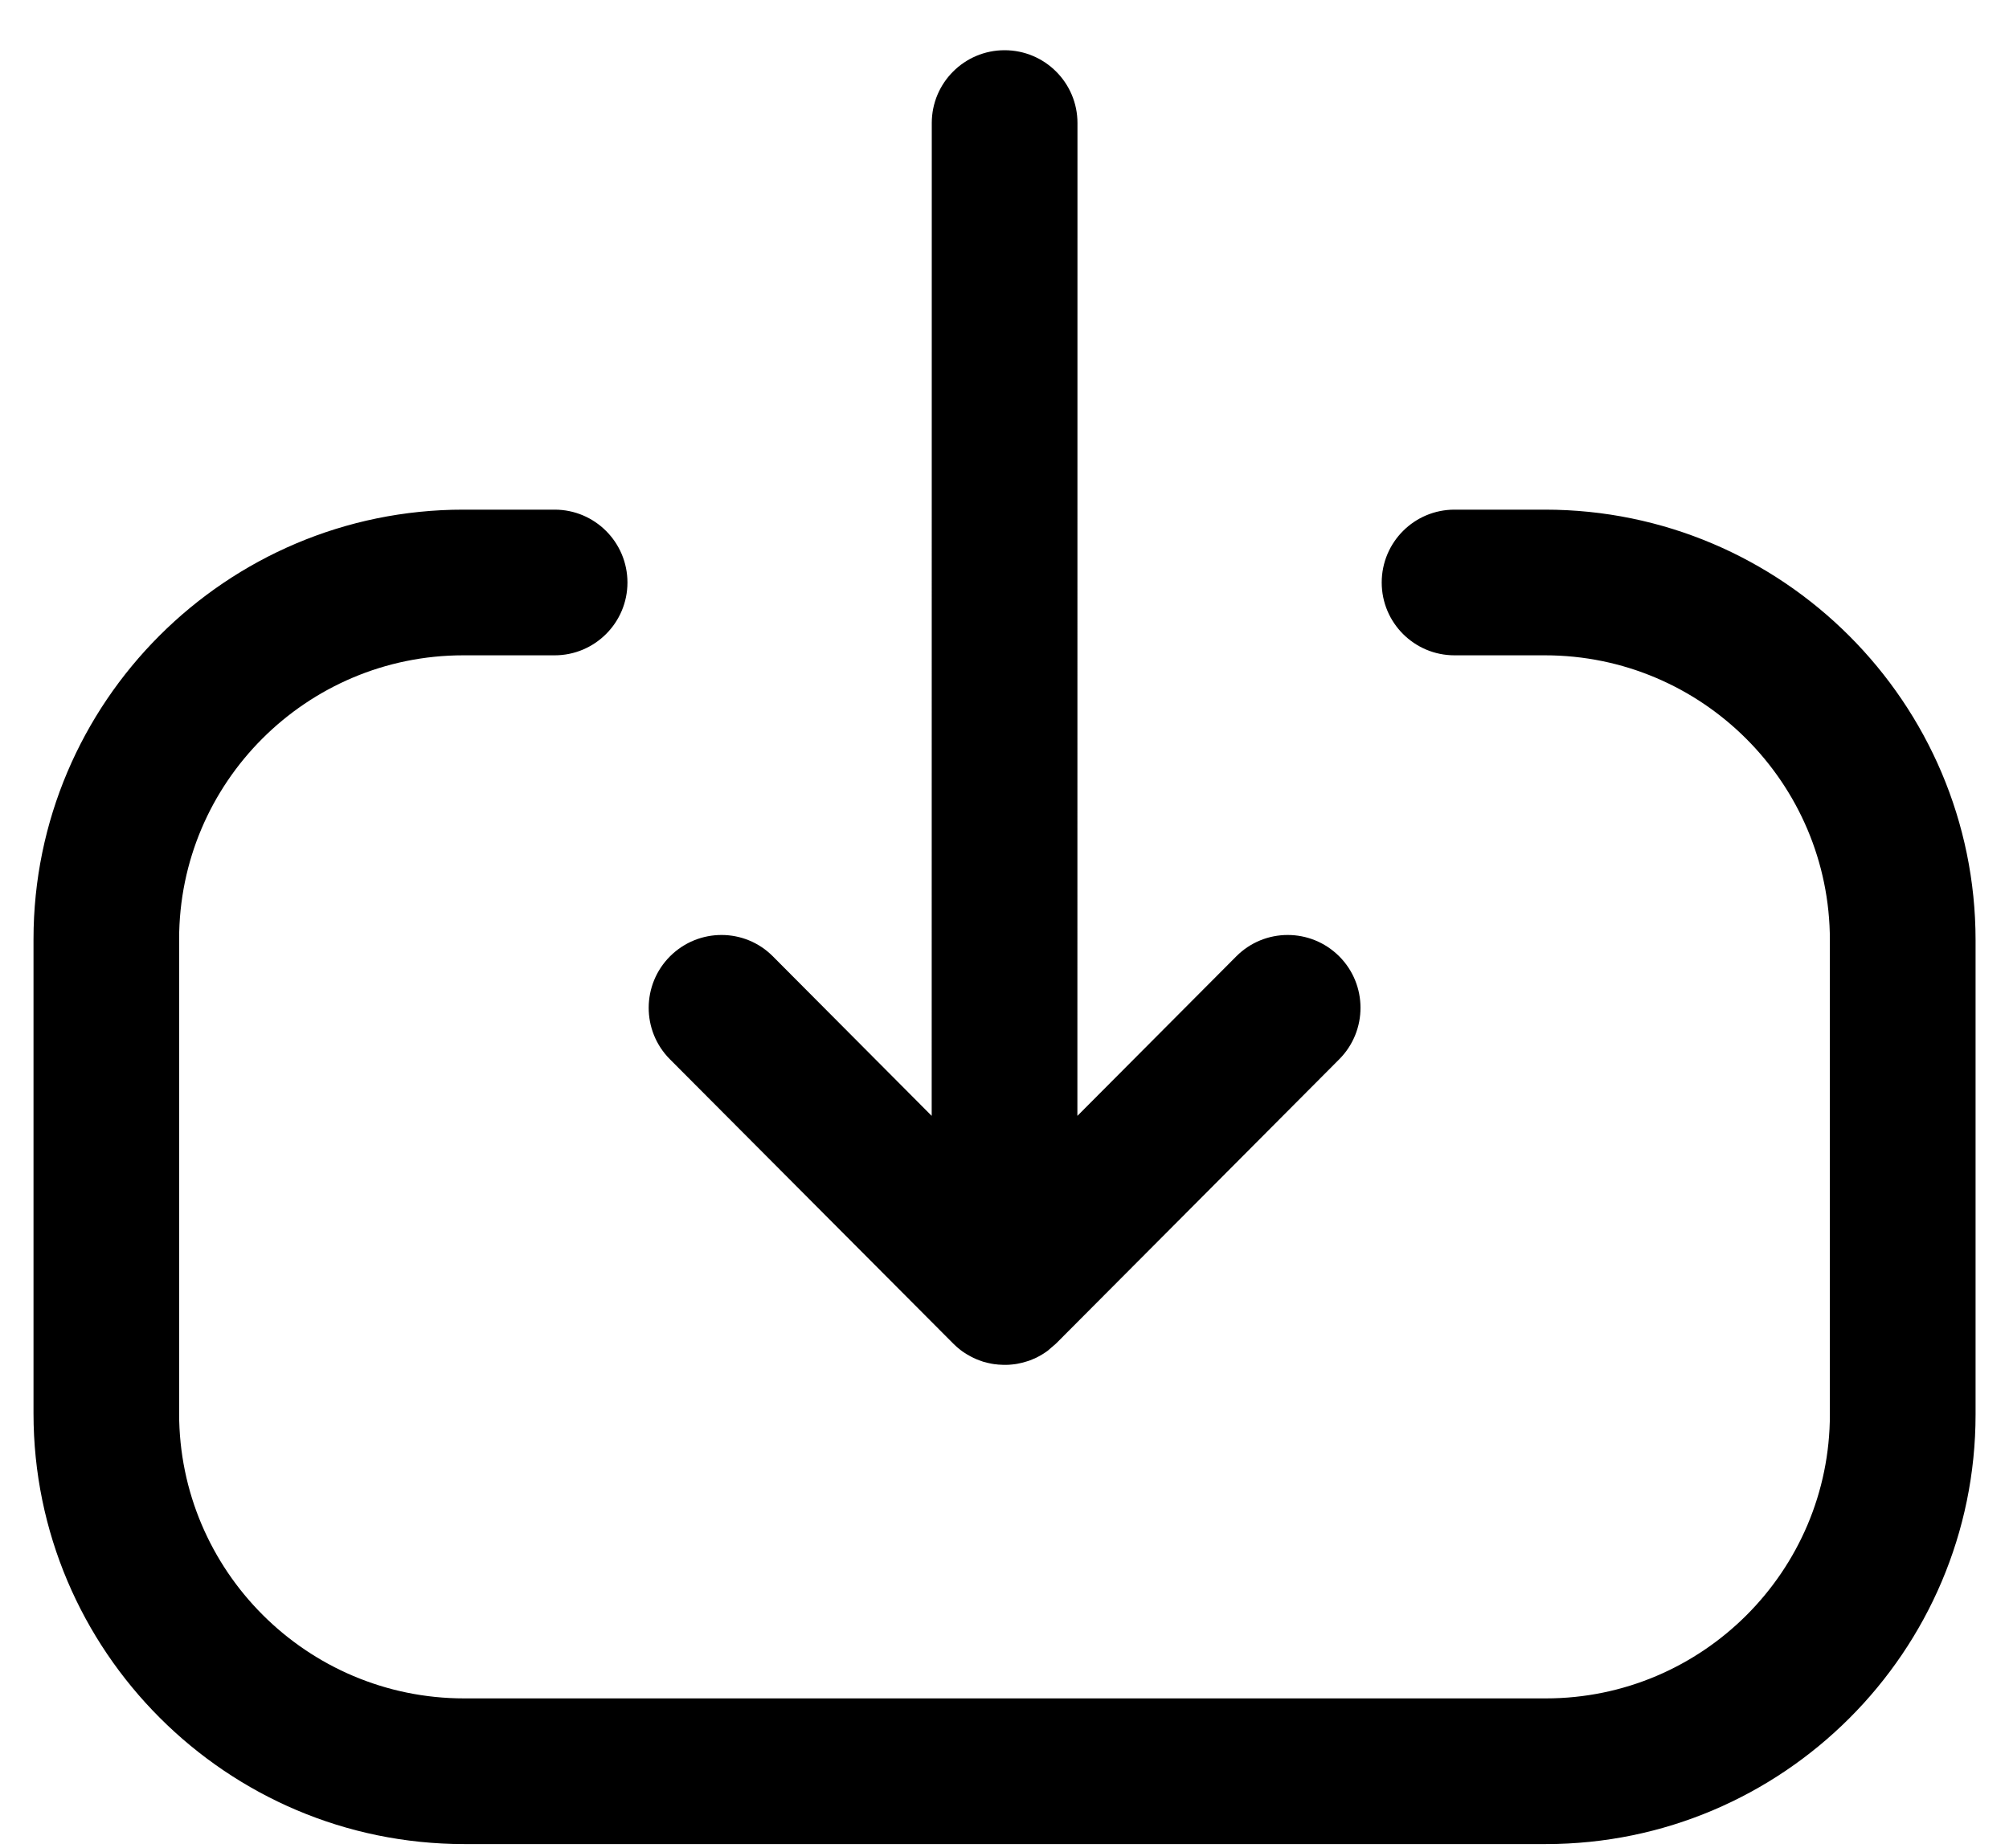 <svg width="25" height="23" viewBox="0 0 25 23" fill="none" xmlns="http://www.w3.org/2000/svg">
<path fill-rule="evenodd" clip-rule="evenodd" d="M6.902 6.343C7.402 6.343 7.808 6.749 7.808 7.25C7.808 7.75 7.402 8.156 6.902 8.156H5.765C3.815 8.156 2.229 9.74 2.229 11.689V17.592C2.229 19.548 3.82 21.138 5.776 21.138H19.237C21.185 21.138 22.771 19.552 22.771 17.604V11.702C22.771 9.746 21.18 8.156 19.226 8.156H18.1C17.599 8.156 17.194 7.75 17.194 7.25C17.194 6.749 17.599 6.343 18.1 6.343H19.226C22.18 6.343 24.584 8.748 24.584 11.702V17.604C24.584 20.552 22.184 22.951 19.237 22.951H5.776C2.822 22.951 0.417 20.547 0.417 17.592V11.689C0.417 8.741 2.816 6.343 5.765 6.343H6.902ZM12.501 0.625C13.002 0.625 13.408 1.031 13.408 1.531L13.407 13.888L15.383 11.904C15.736 11.548 16.309 11.548 16.664 11.901C17.018 12.254 17.019 12.828 16.666 13.183L13.151 16.712C13.117 16.748 13.08 16.78 13.04 16.809L13.143 16.72C13.104 16.759 13.062 16.795 13.017 16.826C12.989 16.845 12.962 16.862 12.933 16.878C12.919 16.885 12.904 16.893 12.89 16.9C12.863 16.912 12.836 16.924 12.809 16.934C12.795 16.939 12.781 16.943 12.767 16.947C12.733 16.958 12.698 16.966 12.662 16.973C12.654 16.974 12.647 16.975 12.639 16.977C12.611 16.981 12.581 16.984 12.55 16.986C12.534 16.987 12.518 16.987 12.501 16.987L12.453 16.983L12.378 16.979C12.373 16.978 12.368 16.977 12.362 16.977L12.501 16.987C12.447 16.987 12.394 16.982 12.341 16.973C12.305 16.966 12.27 16.958 12.236 16.948C12.222 16.943 12.209 16.939 12.196 16.934C12.168 16.924 12.14 16.913 12.114 16.9C12.098 16.892 12.081 16.884 12.066 16.875C12.043 16.863 12.022 16.85 12.001 16.836C11.986 16.827 11.972 16.817 11.958 16.806C11.924 16.78 11.891 16.752 11.861 16.721L11.86 16.72L8.336 13.183C7.983 12.828 7.985 12.254 8.339 11.901C8.694 11.548 9.267 11.548 9.619 11.904L11.594 13.888L11.595 1.531C11.595 1.031 12.001 0.625 12.501 0.625Z" fill="black"/>
</svg>
